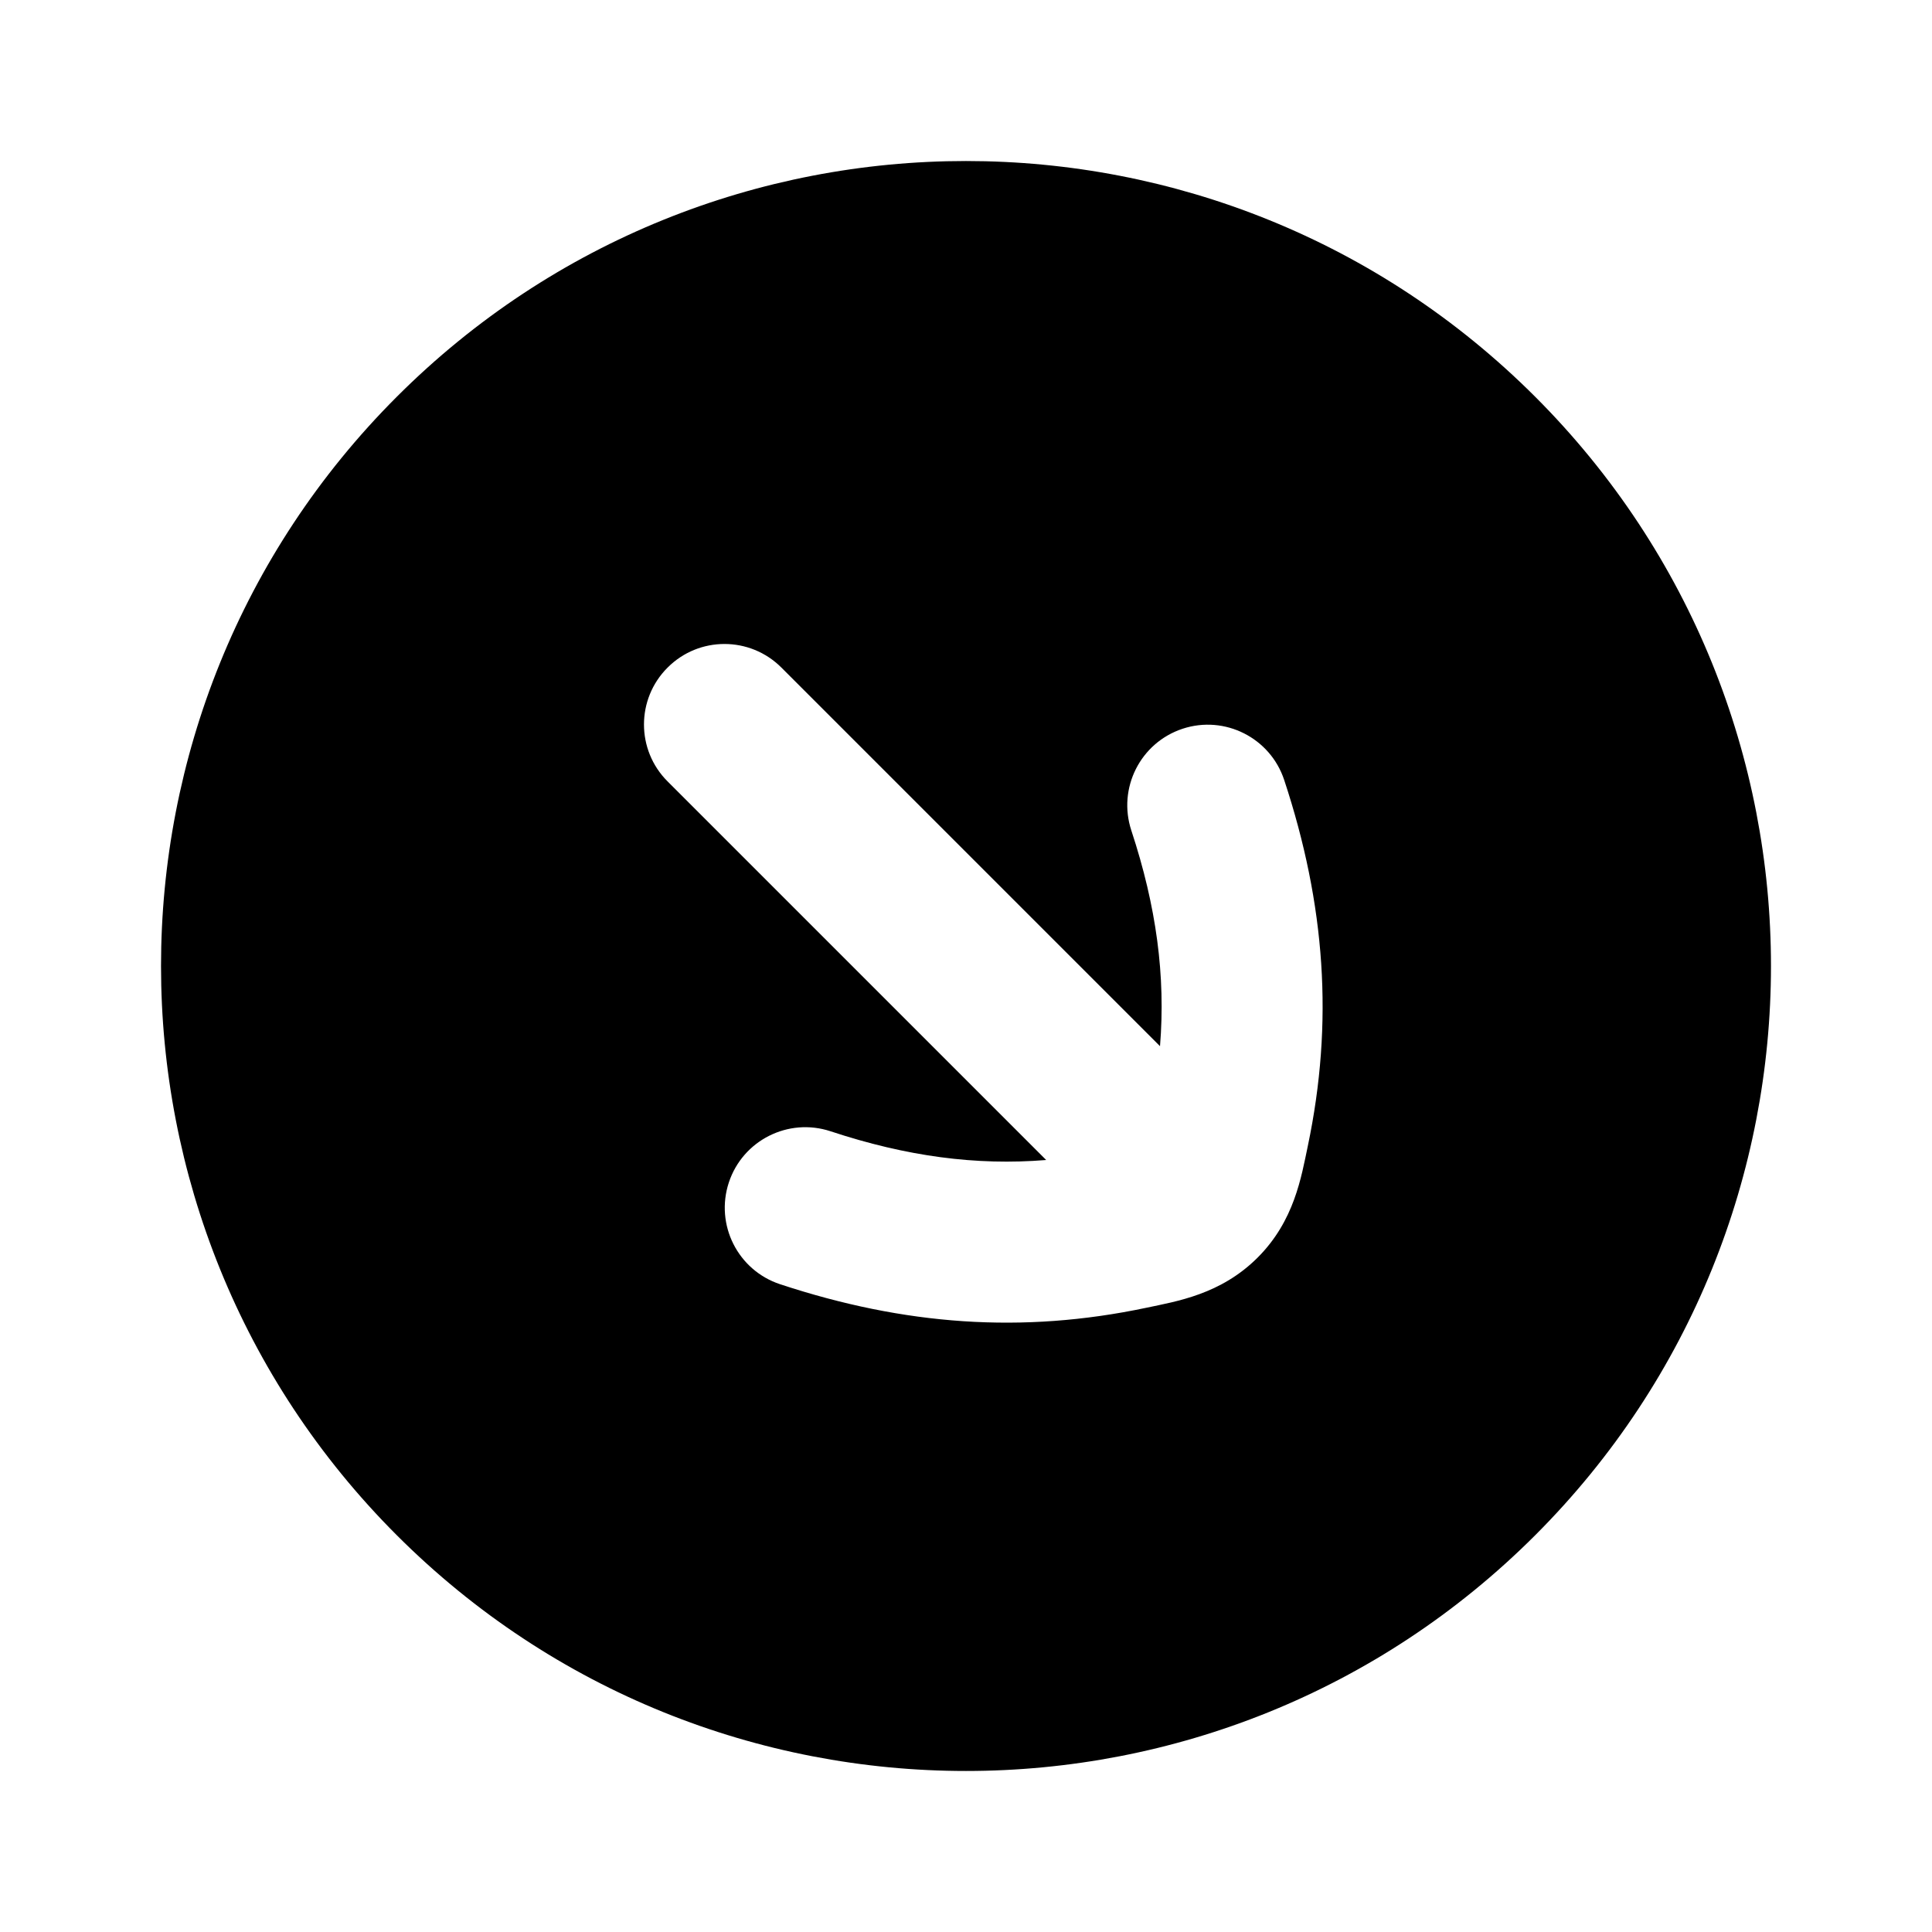 <svg width="24" height="24" viewBox="0 0 24 24" fill="none" xmlns="http://www.w3.org/2000/svg">
    <path fill-rule="evenodd" clip-rule="evenodd" d="M19.071 19.071C22.976 15.166 22.976 8.834 19.071 4.929C15.166 1.024 8.834 1.024 4.929 4.929C1.024 8.834 1.024 15.166 4.929 19.071C8.834 22.976 15.166 22.976 19.071 19.071ZM14.69 9.053C14.165 9.227 13.881 9.792 14.054 10.317C14.365 11.26 14.481 12.124 14.41 12.996L9.707 8.293C9.316 7.902 8.683 7.902 8.293 8.293C7.902 8.683 7.902 9.317 8.293 9.707L12.996 14.41C12.124 14.481 11.261 14.365 10.317 14.053C9.793 13.88 9.227 14.165 9.054 14.689C8.881 15.214 9.165 15.779 9.69 15.953C11.238 16.464 12.7 16.57 14.238 16.246C14.62 16.165 15.165 16.08 15.623 15.622C16.08 15.165 16.165 14.62 16.246 14.237C16.569 12.699 16.464 11.238 15.953 9.69C15.78 9.165 15.214 8.88 14.69 9.053Z" fill="currentColor"/>
</svg>
